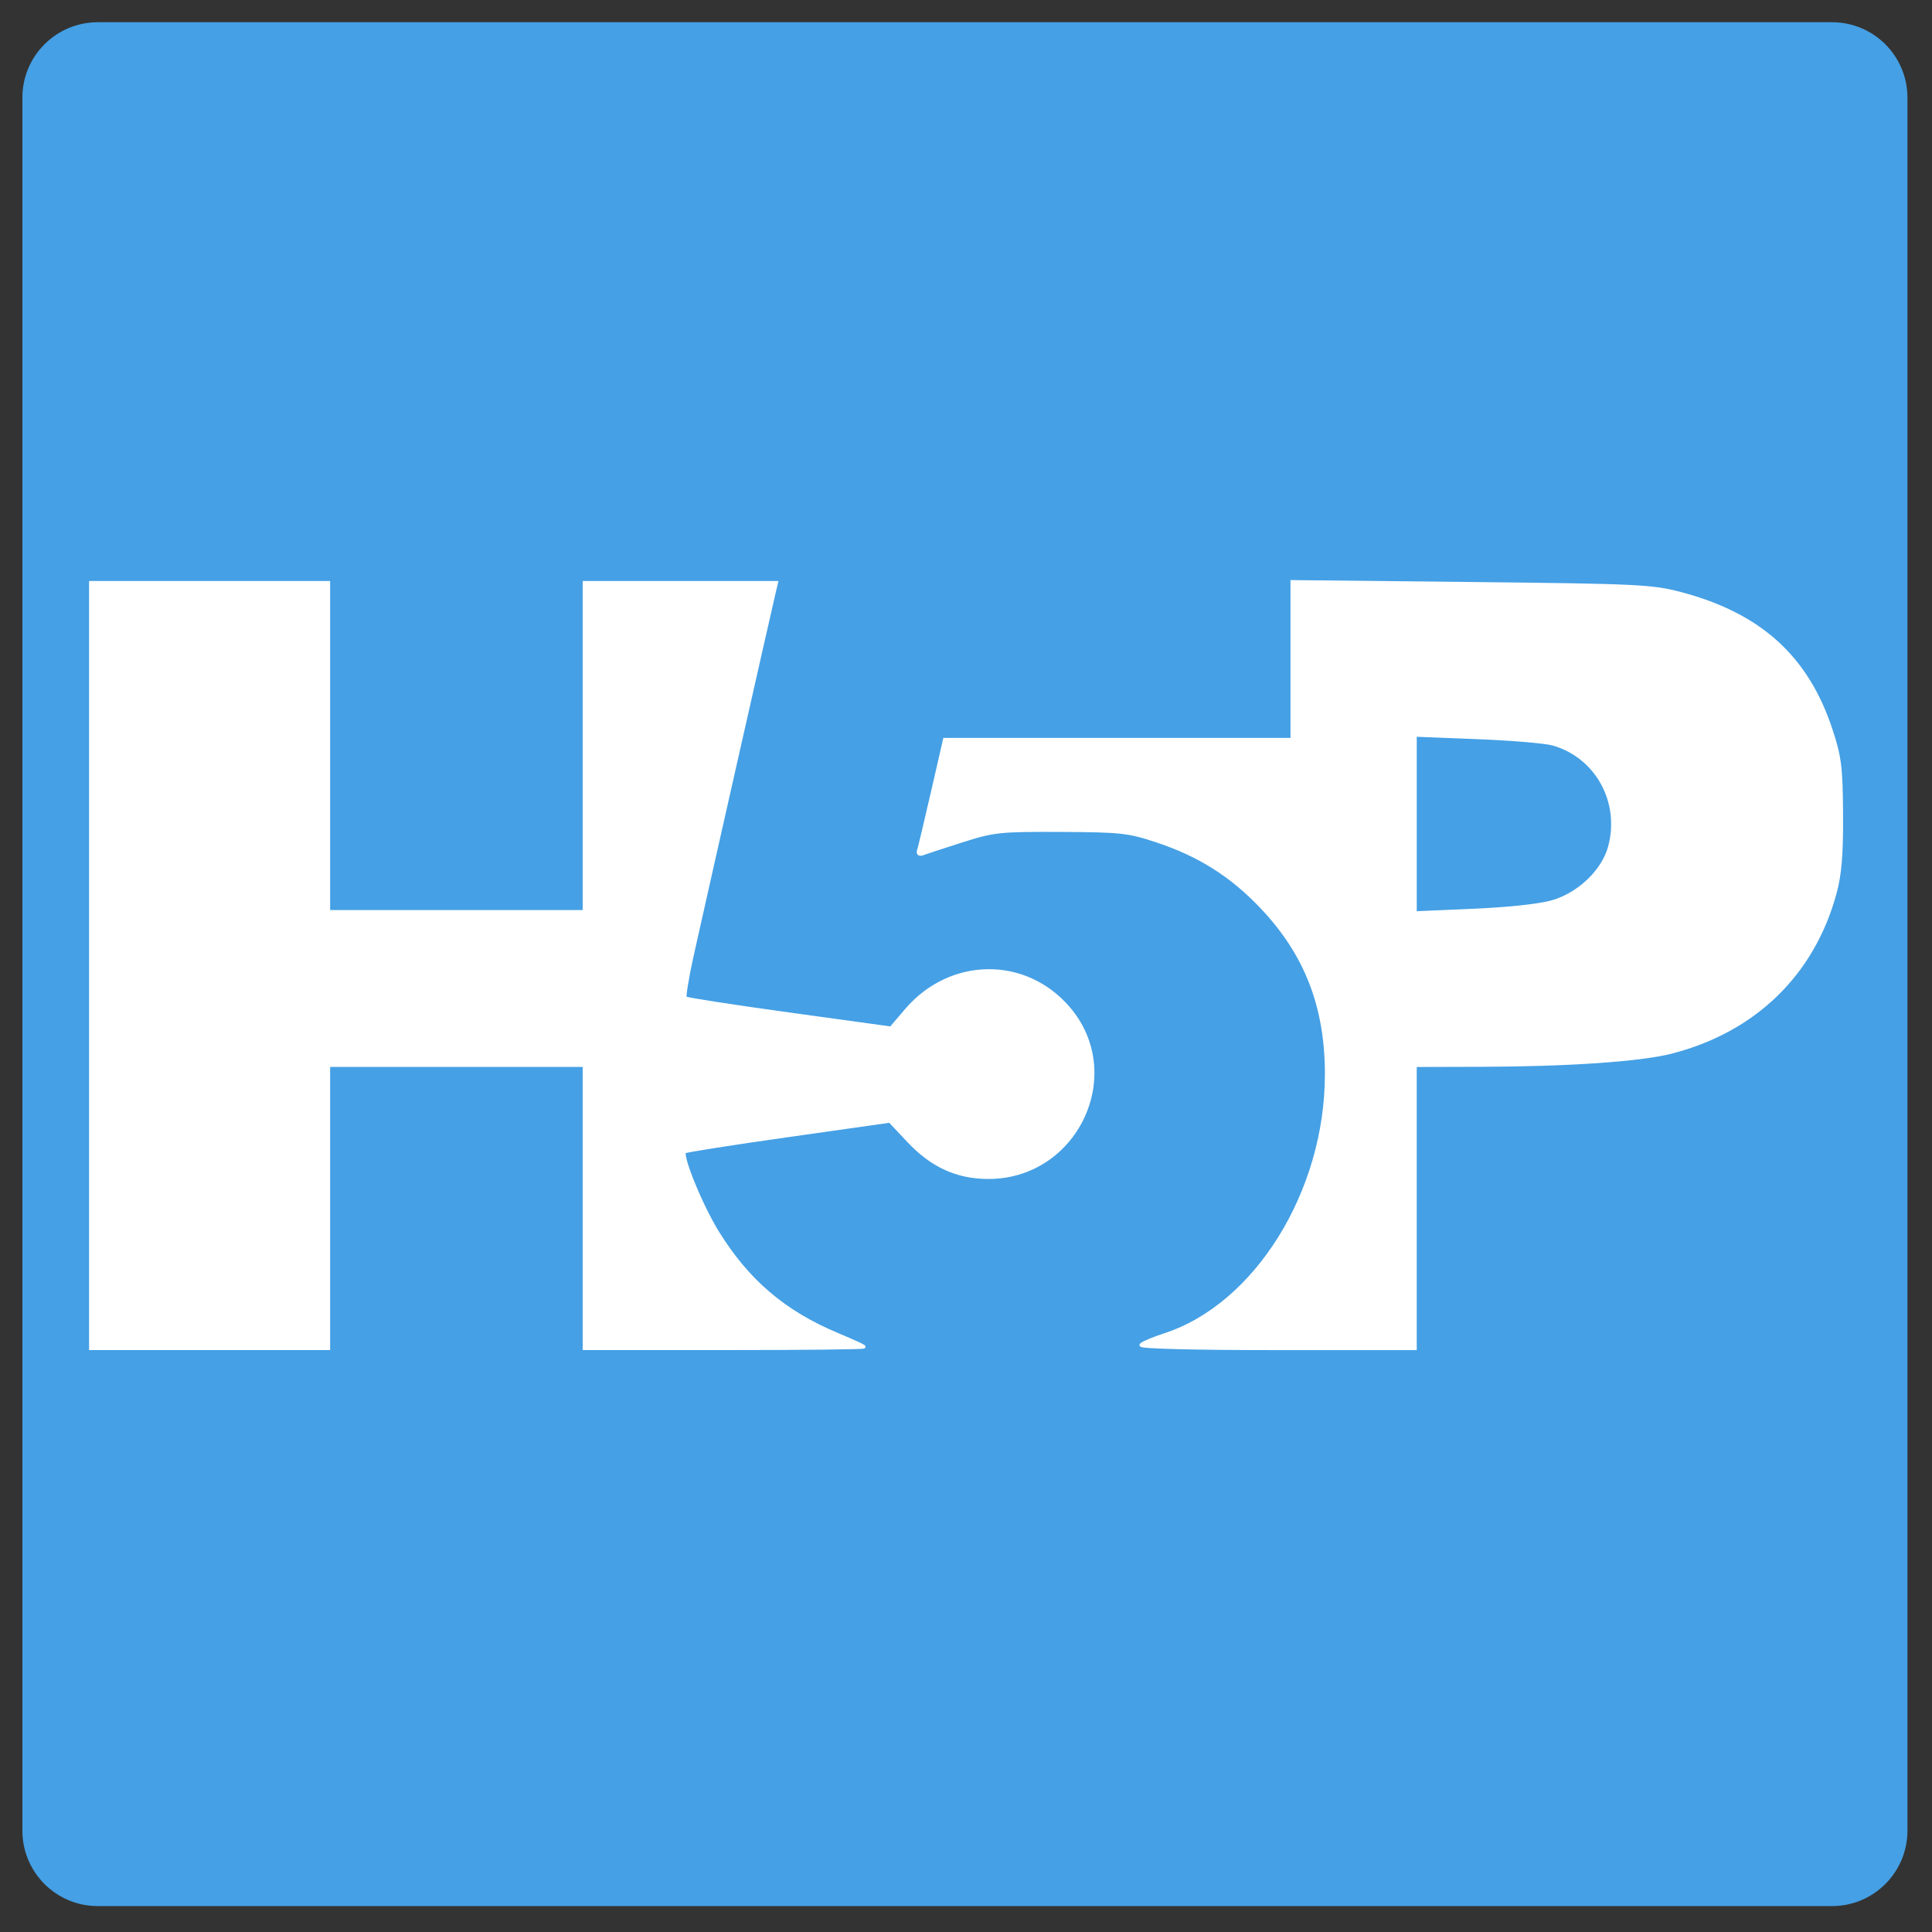 <svg viewBox="0 0 2000 2000" xmlns="http://www.w3.org/2000/svg" xml:space="preserve" style="fill-rule:evenodd;clip-rule:evenodd">
    <rect x="0" y="0" width="2000" height="2000" fill="#333333" stroke="none"/>
    <path style="fill:none" d="M0 0h2000v2000H0z"/>
    <path d="M1959.39 160.04c0-40.312-34.38-73.04-76.72-73.04H117.334c-42.346 0-76.725 32.728-76.725 73.04v1679.92c0 40.31 34.379 73.04 76.725 73.04H1882.67c42.34 0 76.72-32.73 76.72-73.04V160.04Z" style="fill:#45a0e5" transform="matrix(1.017 0 0 1.068 -18.123 -69.908)"/>
    <path d="M445.74 1000.3V756.99h150.85v209.25h163.02V756.99h121.75l-1.307 5.475c-2.539 10.635-47.071 207.77-52.49 232.36-3.023 13.715-4.904 25.535-4.181 26.255.722.72 30.514 5.34 66.205 10.26l64.891 8.95 9.895-11.58c27.937-32.684 75.417-33.24 102.837-1.2 35.94 41.98 4.73 107.54-51.08 107.29-19.798-.09-35.654-7.38-50.542-23.24l-11.784-12.55-64.806 9.19c-35.644 5.05-65.351 9.73-66.017 10.39-2.54 2.54 10.5 34.53 20.974 51.45 19.244 31.09 42.436 50.85 76.365 65.07 8.629 3.61 16.146 7 16.703 7.53.557.53-39.132.96-88.2.96H759.61v-180.05H596.59v180.05H445.74v-243.3Z" style="fill:#fff;fill-rule:nonzero;stroke:#fff;stroke-width:2.43px" transform="translate(-631.472 -628.962) scale(1.628)"/>
    <path d="M1113.7 1241.5c1.27-1.17 7.9-3.95 14.73-6.16 58.23-18.88 103.08-90.97 103.13-165.77.03-43.19-12.99-76.781-41.35-106.631-19.26-20.271-39.73-33.177-66.9-42.178-17.86-5.915-22.88-6.462-60.83-6.629-38.79-.17-42.69.239-62.676 6.595-11.722 3.727-22.957 7.407-24.967 8.178-2.36.906-3.274.23-2.58-1.91.59-1.822 4.529-18.367 8.753-36.767l7.679-33.455h220.991v-100.35l113.75 1.212c106.04 1.131 115.07 1.563 133.21 6.383 50.45 13.403 80.17 40.402 95.38 86.669 5.61 17.083 6.42 23.632 6.6 53.528.15 25.428-.89 38.073-4.09 49.878-13.92 51.407-51 87.447-103.98 101.067-19.47 5.01-65.58 8.18-121.05 8.32l-41.97.11v180.04h-88.08c-50.62 0-87.09-.9-85.76-2.13h.01Zm261.63-281.61c16.96-5.037 32.19-19.719 36.3-35.012 7.73-28.713-8.27-57.752-36.21-65.695-4.84-1.376-26.6-3.201-48.34-4.056l-39.54-1.553v113.44l37.32-1.609c22.55-.973 42.52-3.155 50.47-5.514v-.001Z" style="fill:#fff;fill-rule:nonzero;stroke:#fff;stroke-width:2.43px" transform="translate(-631.472 -628.962) scale(1.628)"/>
</svg>

